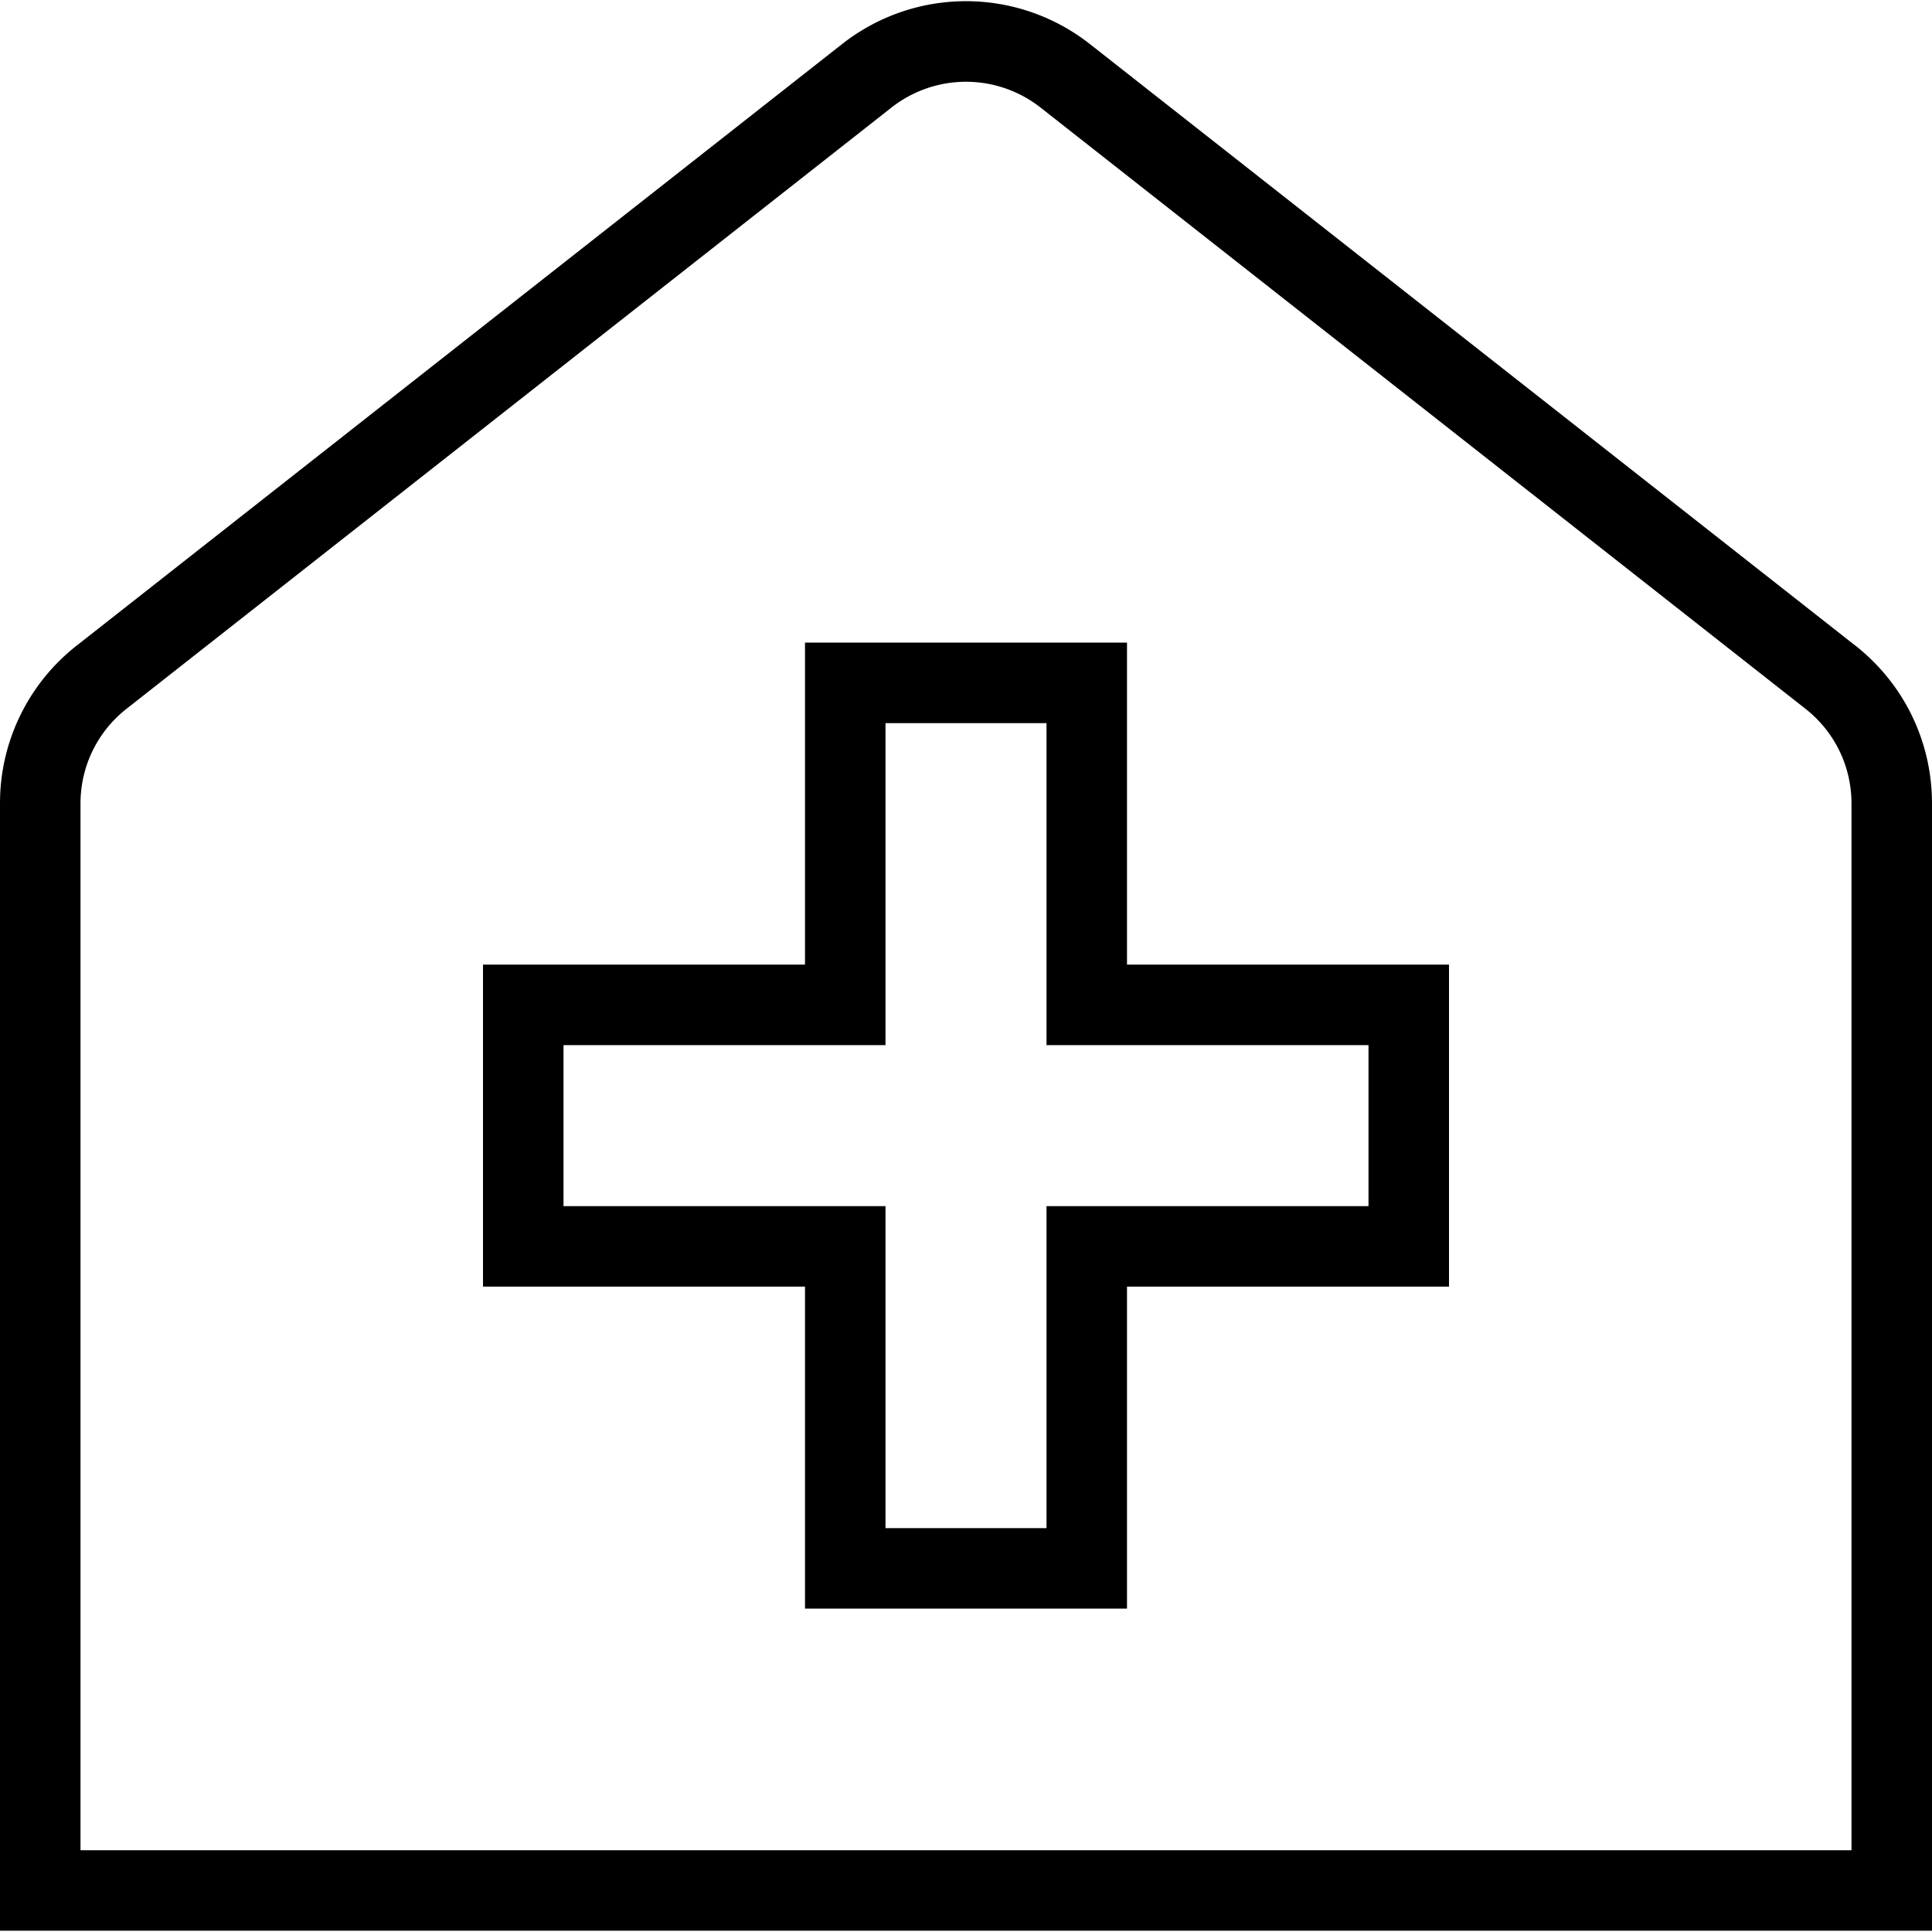 <svg xmlns="http://www.w3.org/2000/svg" width="512" height="512" data-name="Layer 1" viewBox="0 0 24 24"><path d="m23.045 8.018-9.5-7.466a2.49 2.49 0 0 0-3.09 0l-9.5 7.466A2.486 2.486 0 0 0 0 9.984v14h24V9.983c0-.772-.348-1.488-.955-1.966ZM23 22.984H1V9.983c0-.463.209-.893.573-1.179l9.5-7.467a1.498 1.498 0 0 1 1.854 0l9.5 7.467c.364.286.573.716.573 1.179v13ZM14 7.983h-4v4H6v4h4v4h4v-4h4v-4h-4v-4Zm3 5v2h-4v4h-2v-4H7v-2h4v-4h2v4h4Z"/></svg>